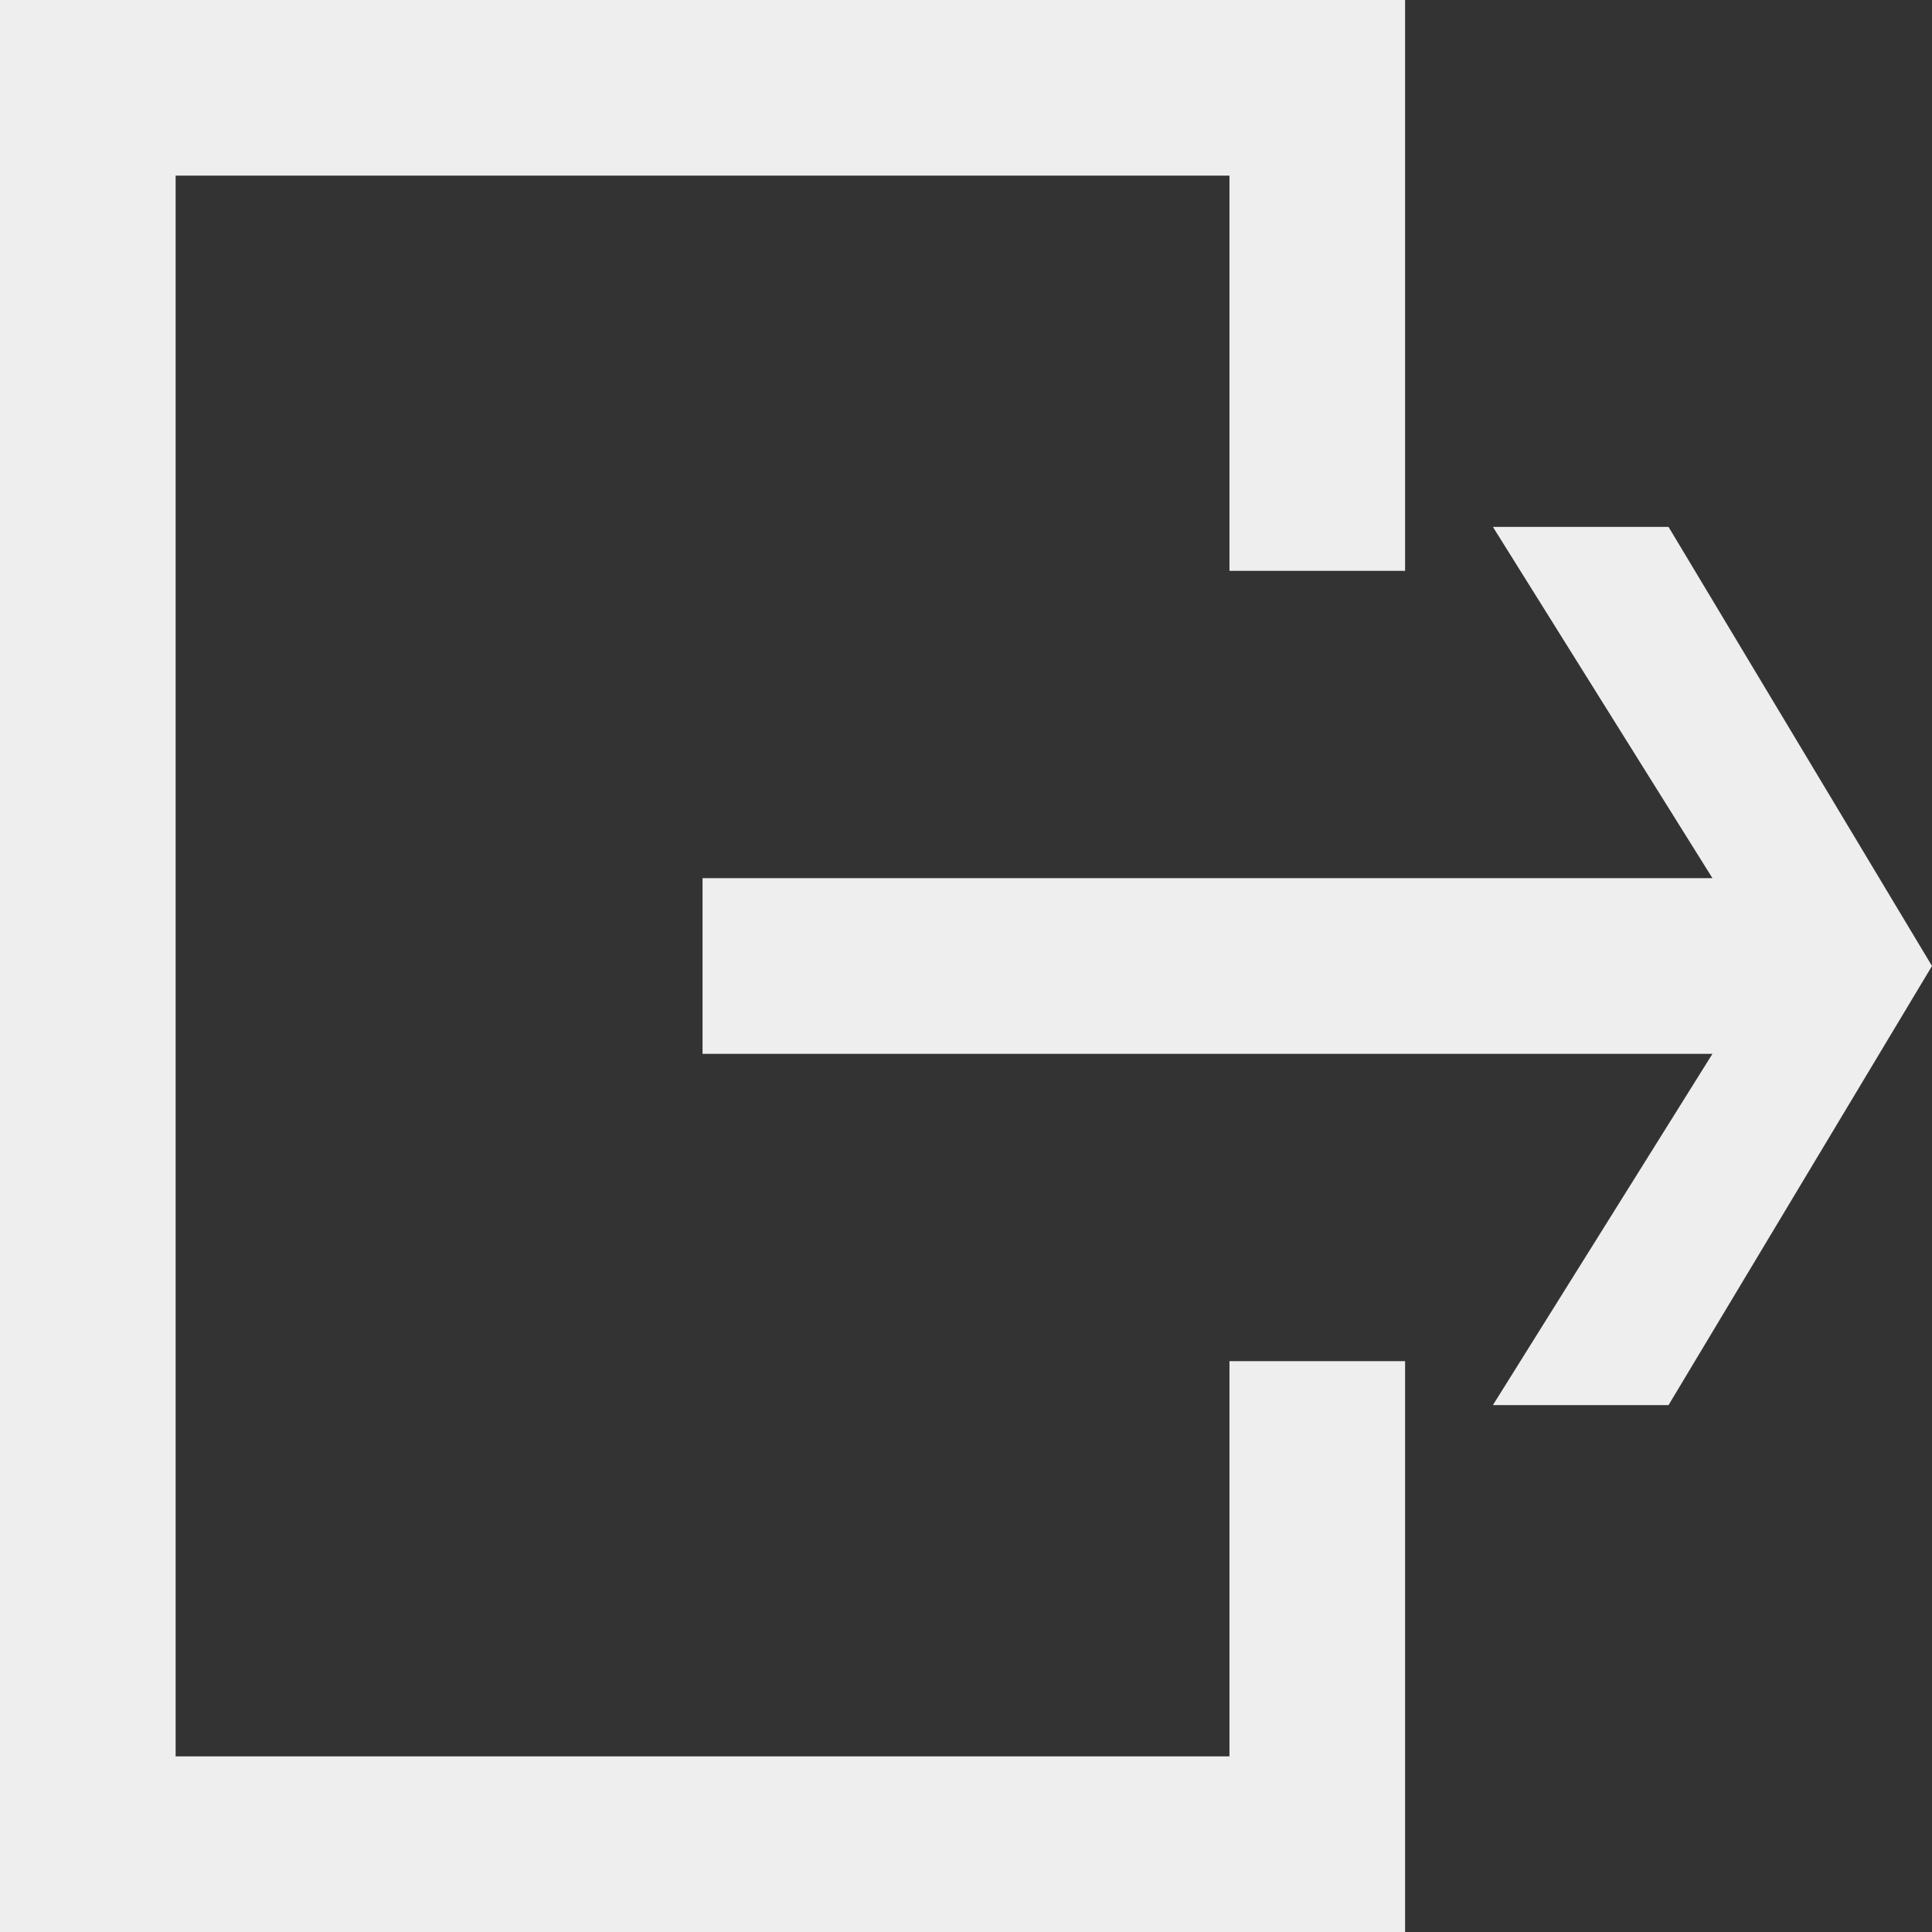 <?xml version="1.0" ?><svg height="22px" version="1.1" viewBox="0 0 22 22" width="22px" xmlns="http://www.w3.org/2000/svg" xmlns:sketch="http://www.bohemiancoding.com/sketch/ns" xmlns:xlink="http://www.w3.org/1999/xlink"><rect x="0" y="0" width="22" height="22" fill="#333333" stroke="none"/><title/><defs><path d="M0,22 L22,22 L22,6 L15.5,6 L15.5,8 L20,8 L20,20 L2,20 L2,8 L6.5,8 L6.5,6 L0,6 L0,22 Z M6,3 L6,5 L10,2.5 L10,14 L12,14 L12,2.5 L16,5 L16,3 L11,0 L6,3 Z" id="path-1"/></defs><g fill="none" fill-rule="evenodd" id="miu" stroke="none" stroke-width="1"><g id="common_logout_signout_exit_glyph"><use fill="#eee" fill-rule="evenodd" transform="translate(11, 11) rotate(90) translate(-11, -11) " xlink:href="#path-1"/><use fill="none" xlink:href="#path-1"/></g></g></svg>
